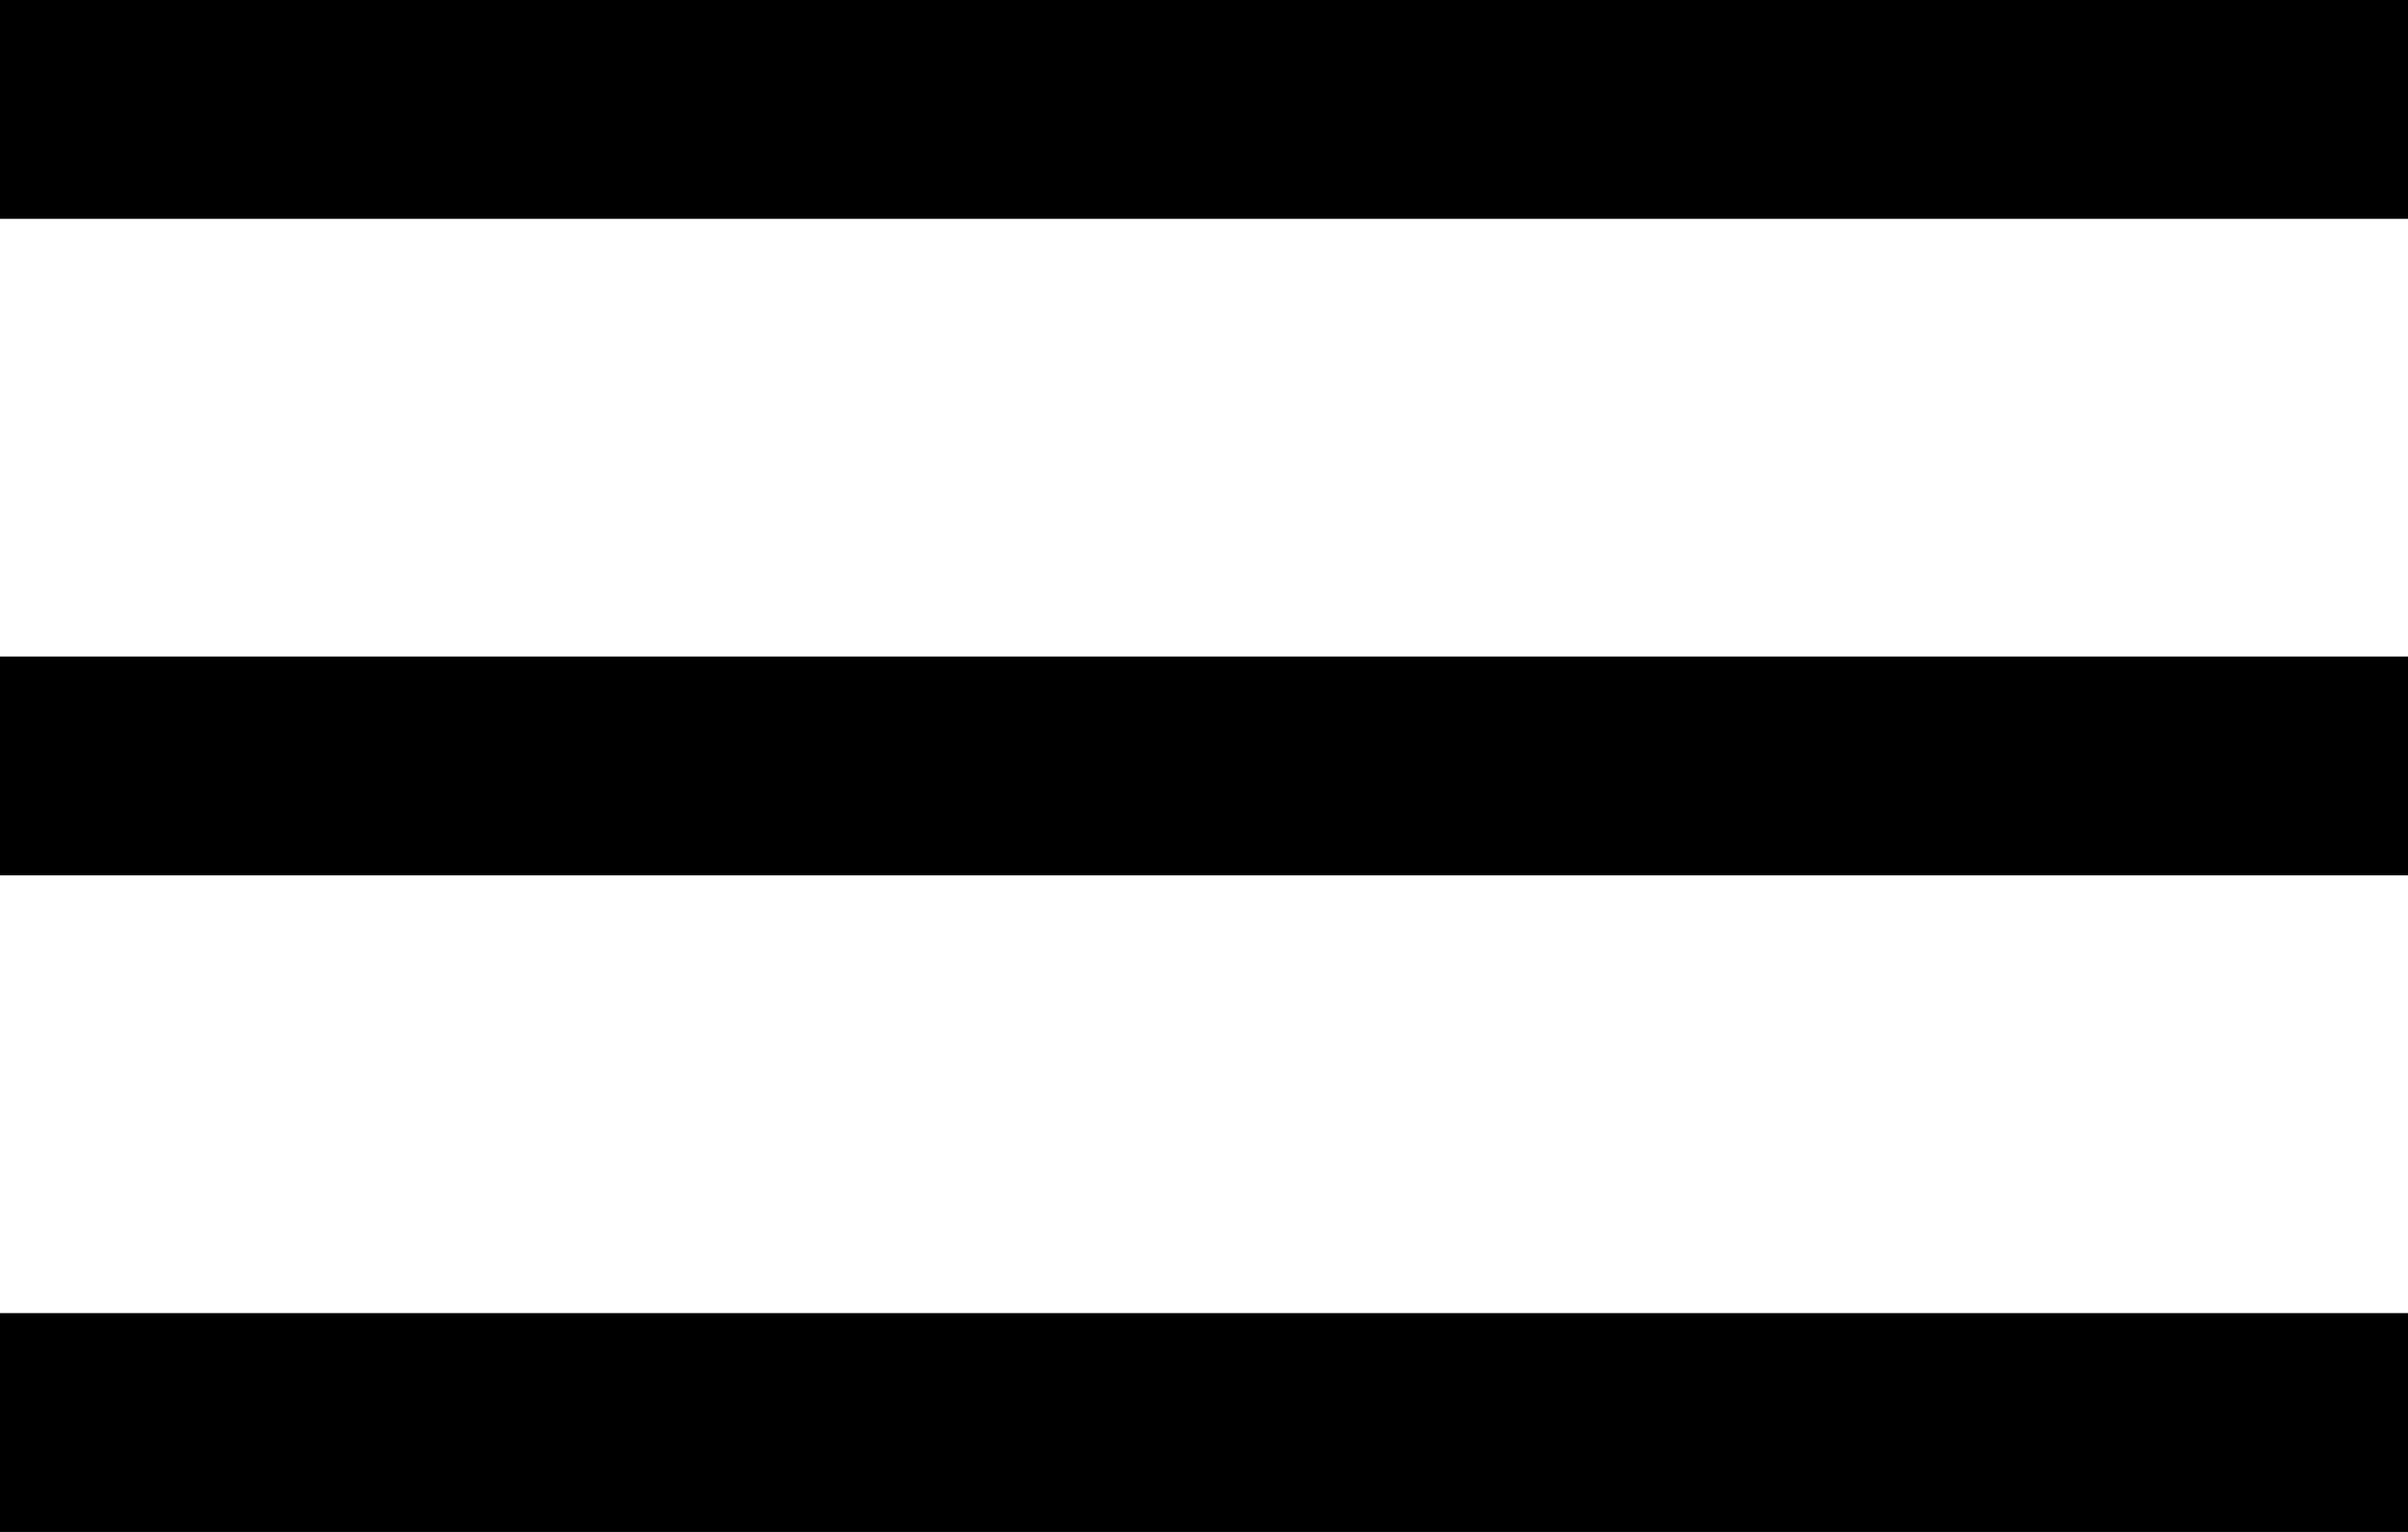 <?xml version="1.0" encoding="UTF-8" standalone="no"?>
<svg width="22px" height="14px" viewBox="0 0 22 14" version="1.1" xmlns="http://www.w3.org/2000/svg" xmlns:xlink="http://www.w3.org/1999/xlink">
    <title>icon_menu</title>
    <desc>Created with Sketch.</desc>
    <defs></defs>
    <g id="mobile" stroke="none" stroke-width="1" fill-rule="evenodd">
        <g id="index" transform="translate(-177, -619)">
            <g id="button_menu" transform="translate(163, 602)">
                <path d="M14,29 L36,29 L36,31 L14,31 L14,29 Z M14,23 L36,23 L36,25 L14,25 L14,23 Z M14,17 L36,17 L36,19 L14,19 L14,17 Z" id="icon_menu"></path>
            </g>
        </g>
    </g>
</svg>
